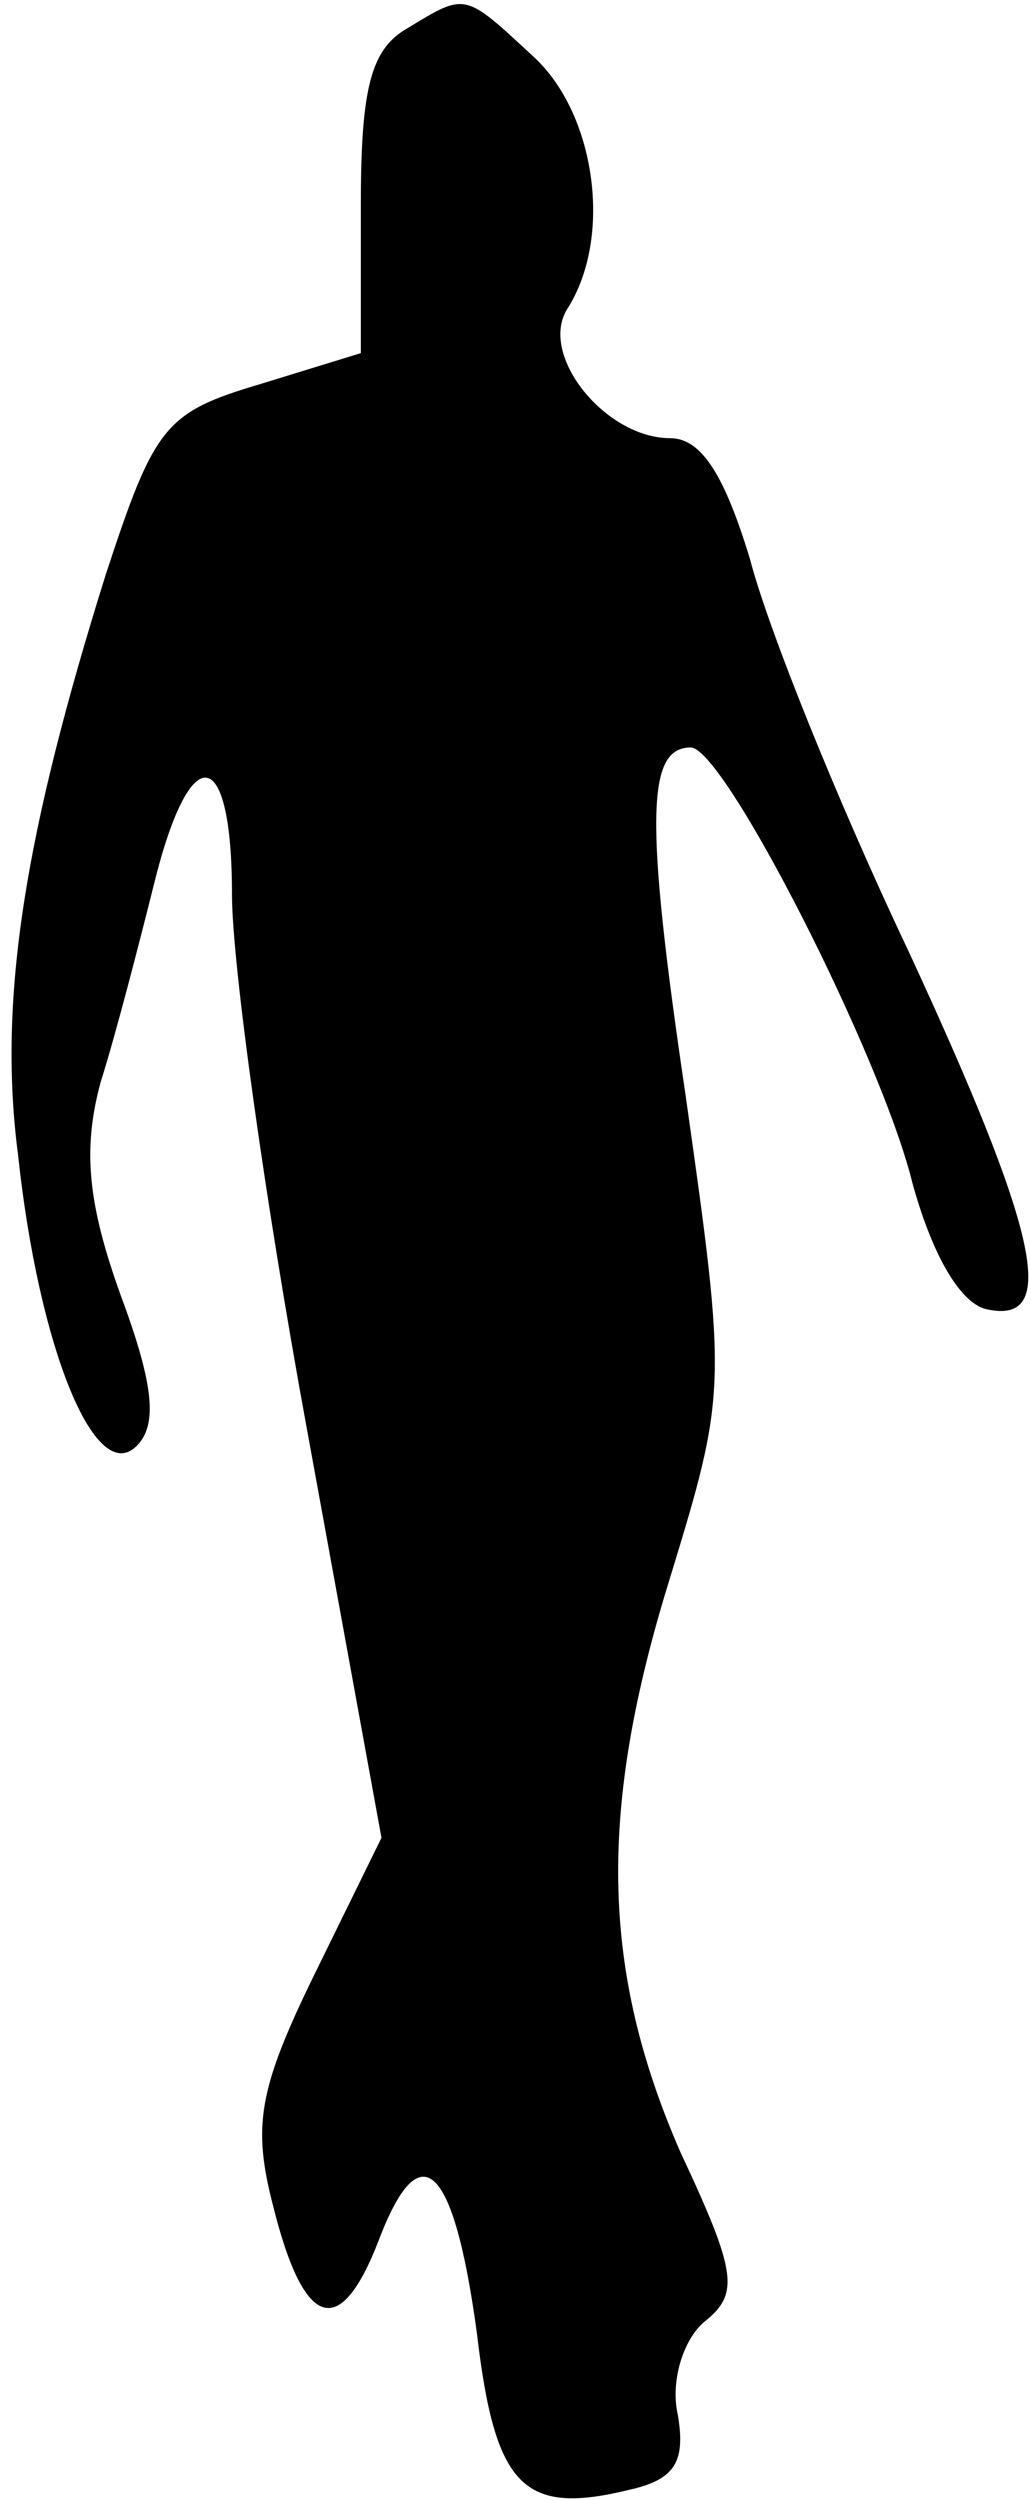 <?xml version="1.0" standalone="no"?>
<!DOCTYPE svg PUBLIC "-//W3C//DTD SVG 20010904//EN"
 "http://www.w3.org/TR/2001/REC-SVG-20010904/DTD/svg10.dtd">
<svg version="1.0" xmlns="http://www.w3.org/2000/svg"
 width="40pt" height="97pt" viewBox="0 0 40 97"
 preserveAspectRatio="xMidYMid meet">
<g transform="translate(0,97) scale(0.1,-0.1)"
fill="#000000" stroke="none">
<path fill="#000000" stroke="none" d="M158 959 c-14 -8 -18 -23 -18 -68 l0
-58 -39 -12 c-37 -11 -41 -16 -60 -74 -31 -99 -42 -164 -34 -225 8 -75 30
-129 46 -113 8 8 7 23 -6 58 -13 36 -15 57 -8 83 6 19 15 54 21 78 14 56 30
53 30 -5 0 -27 13 -120 29 -207 l29 -159 -26 -53 c-22 -45 -24 -59 -16 -90 12
-48 26 -52 41 -13 16 42 29 30 38 -36 7 -60 18 -71 59 -61 18 4 22 11 19 29
-3 13 2 29 10 36 14 11 13 19 -9 66 -31 71 -32 133 -4 223 22 72 22 74 6 187
-16 108 -15 135 2 135 13 0 74 -120 86 -169 8 -29 19 -47 29 -49 28 -6 20 30
-31 140 -27 57 -54 124 -61 151 -10 33 -19 47 -31 47 -25 0 -51 32 -40 50 18
28 11 76 -13 98 -27 25 -26 25 -49 11z"/>
</g>
</svg>
